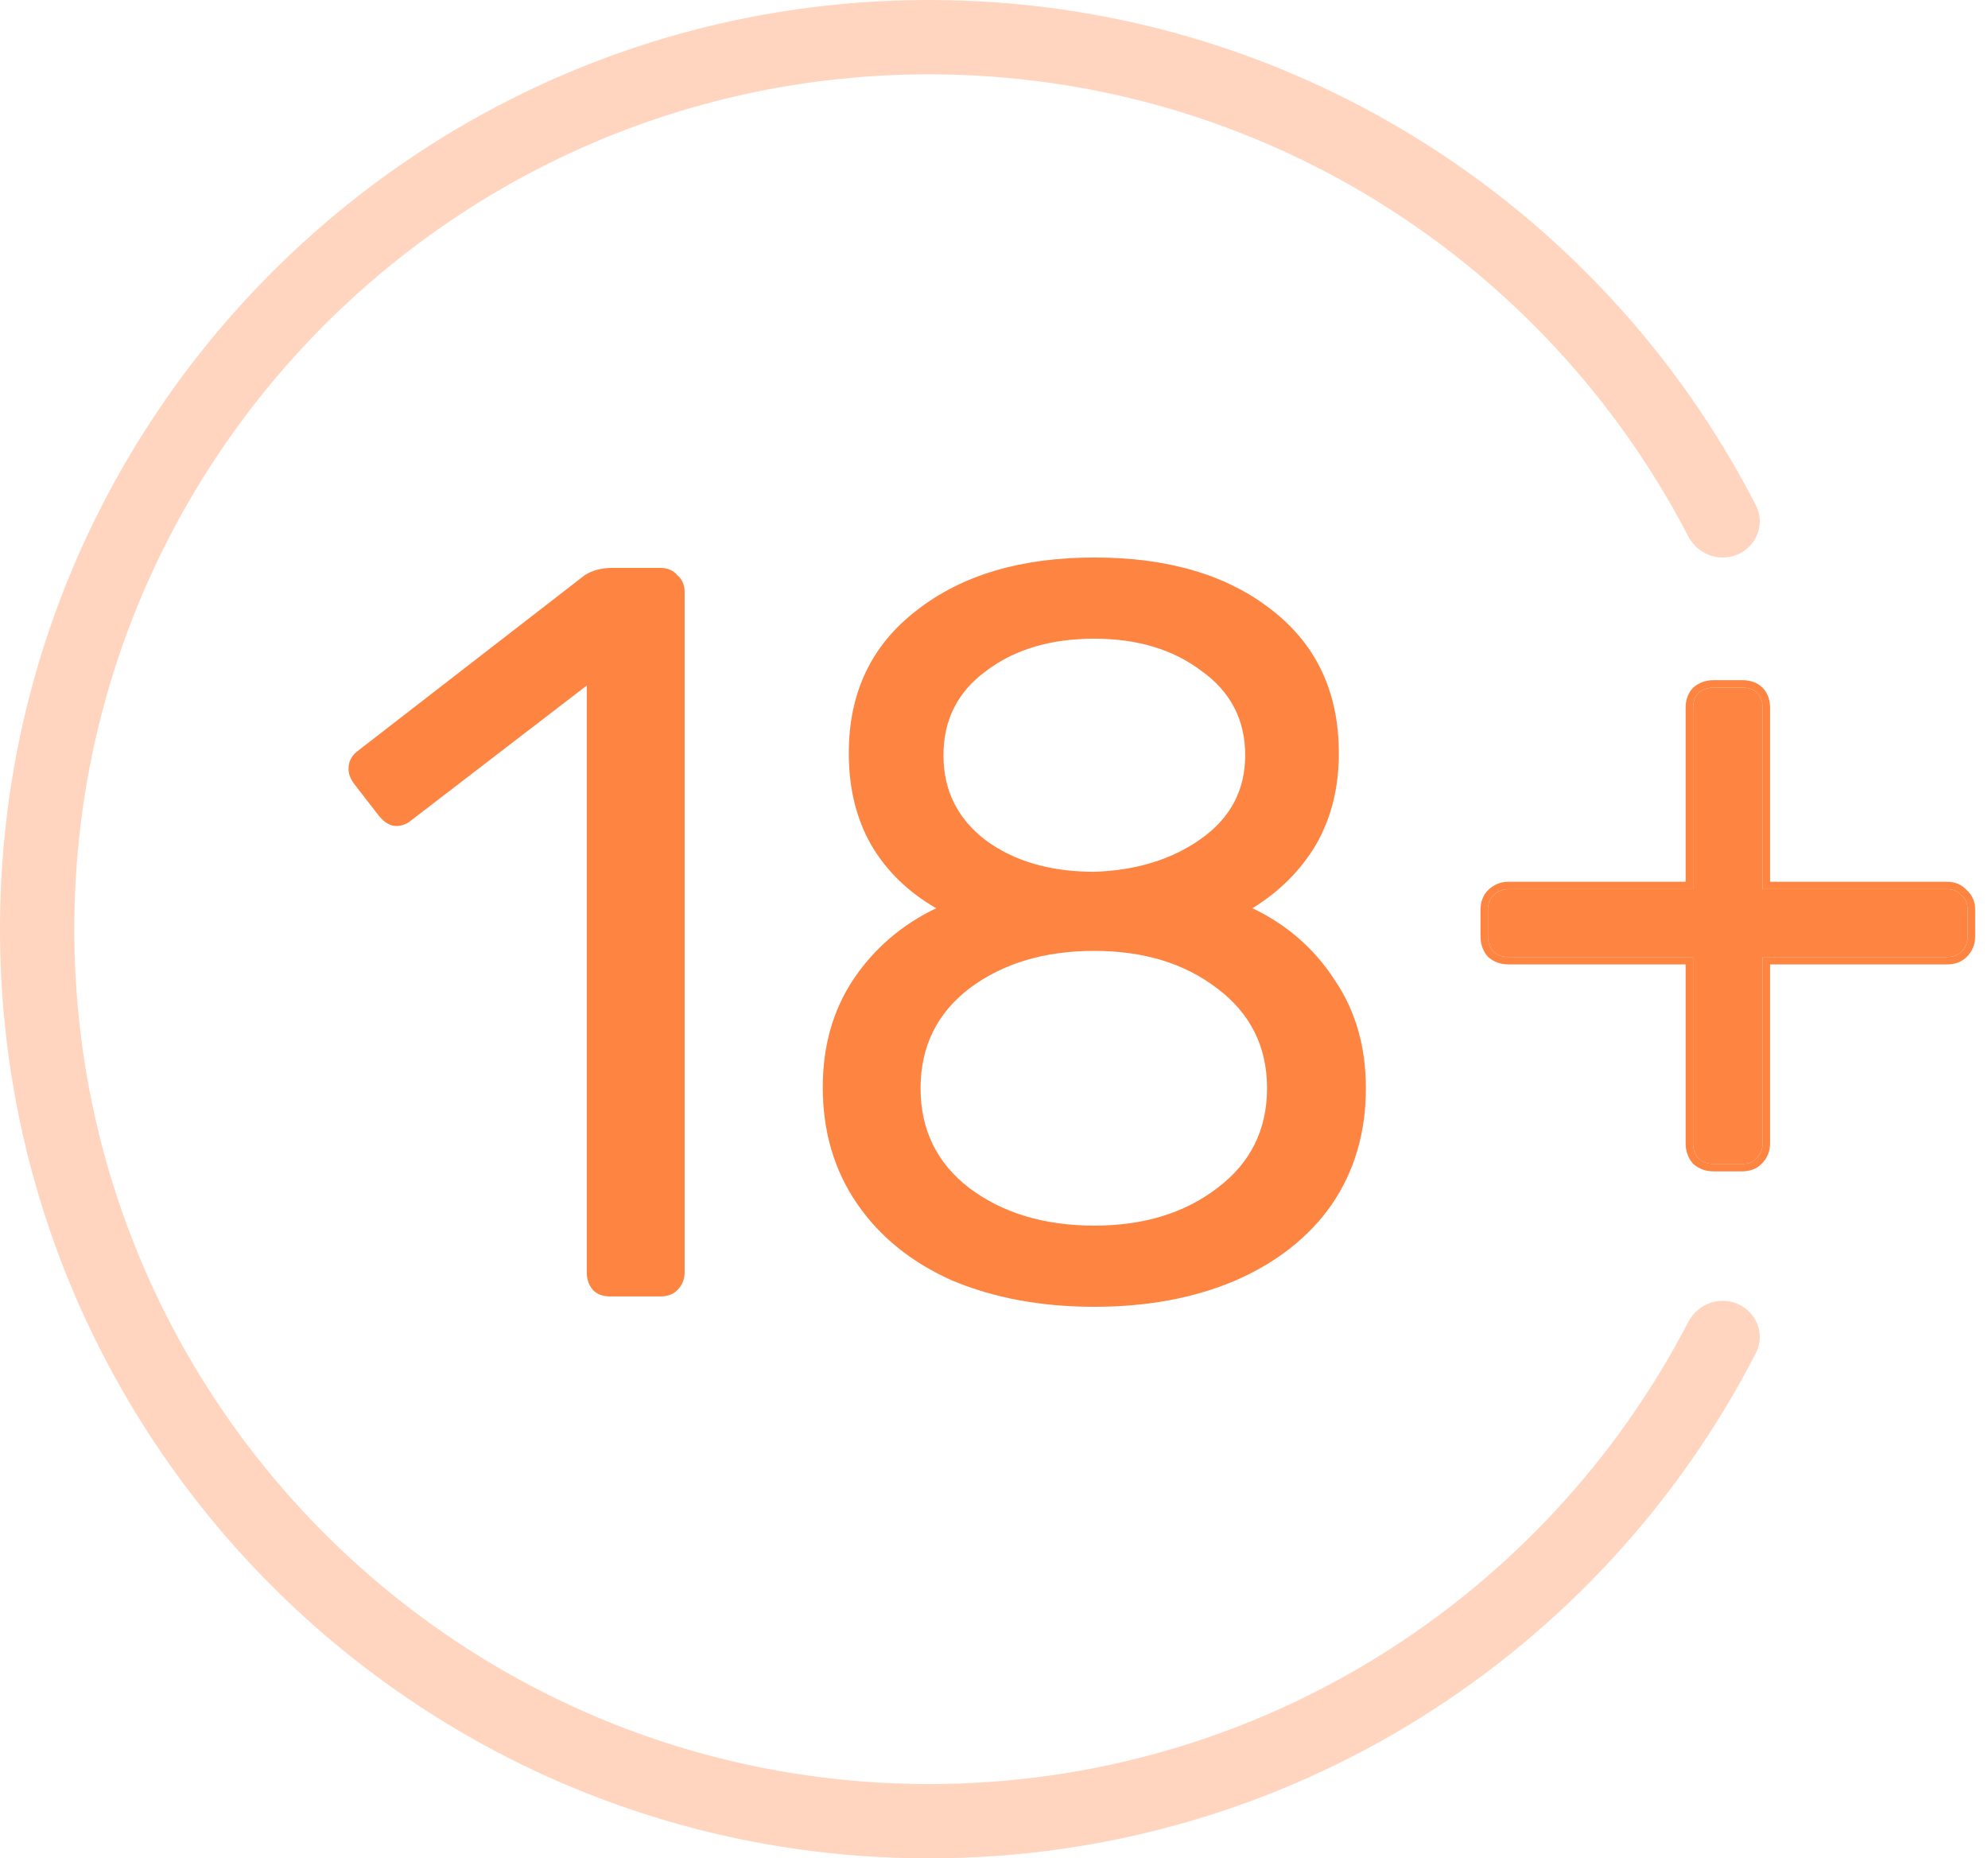 <svg width="107" height="100" viewBox="0 0 107 100" fill="none" xmlns="http://www.w3.org/2000/svg">
<path d="M92.718 70C91.934 70 91.223 70.45 90.862 71.146C83.206 85.911 67.781 96 50 96C24.595 96 4 75.405 4 50C4 24.595 24.595 4 50 4C67.781 4 83.206 14.089 90.862 28.854C91.223 29.55 91.934 30 92.718 30C94.19 30 95.174 28.49 94.501 27.18C86.208 11.041 69.393 0 50 0C22.386 0 0 22.386 0 50C0 77.614 22.386 100 50 100C69.393 100 86.208 88.959 94.501 72.82C95.174 71.51 94.19 70 92.718 70Z" fill="#FFD5BF"/>
<path d="M32.815 69.76C32.442 69.76 32.143 69.648 31.919 69.424C31.695 69.163 31.583 68.845 31.583 68.472V36.888L22.175 44.112C21.914 44.336 21.634 44.448 21.335 44.448C20.999 44.448 20.682 44.261 20.383 43.888L19.039 42.152C18.853 41.891 18.759 41.629 18.759 41.368C18.759 40.957 18.946 40.621 19.319 40.36L31.471 30.952C31.882 30.691 32.367 30.56 32.927 30.56H35.559C35.933 30.56 36.231 30.691 36.455 30.952C36.717 31.176 36.847 31.475 36.847 31.848V68.472C36.847 68.845 36.717 69.163 36.455 69.424C36.231 69.648 35.933 69.76 35.559 69.76H32.815Z" fill="#FE8442"/>
<path d="M58.9 70.32C56.063 70.32 53.524 69.853 51.284 68.92C49.082 67.949 47.364 66.568 46.132 64.776C44.9 62.984 44.284 60.893 44.284 58.504C44.284 56.301 44.826 54.379 45.908 52.736C47.028 51.056 48.522 49.768 50.388 48.872C48.895 48.013 47.738 46.893 46.916 45.512C46.095 44.093 45.684 42.432 45.684 40.528C45.684 37.28 46.898 34.723 49.324 32.856C51.751 30.952 54.943 30 58.9 30C62.858 30 66.031 30.933 68.42 32.8C70.847 34.667 72.06 37.243 72.06 40.528C72.06 42.395 71.65 44.037 70.828 45.456C70.007 46.837 68.868 47.976 67.412 48.872C69.279 49.768 70.754 51.056 71.836 52.736C72.956 54.379 73.516 56.32 73.516 58.56C73.516 60.949 72.9 63.04 71.668 64.832C70.436 66.587 68.7 67.949 66.46 68.92C64.258 69.853 61.738 70.32 58.9 70.32ZM58.9 46.912C61.178 46.837 63.1 46.24 64.668 45.12C66.236 44 67.02 42.507 67.02 40.64C67.02 38.736 66.236 37.224 64.668 36.104C63.138 34.947 61.215 34.368 58.9 34.368C56.548 34.368 54.607 34.947 53.076 36.104C51.546 37.224 50.78 38.736 50.78 40.64C50.78 42.544 51.546 44.075 53.076 45.232C54.607 46.352 56.548 46.912 58.9 46.912ZM58.9 65.952C61.551 65.952 63.754 65.28 65.508 63.936C67.3 62.592 68.196 60.8 68.196 58.56C68.196 56.32 67.3 54.528 65.508 53.184C63.754 51.84 61.551 51.168 58.9 51.168C56.212 51.168 53.972 51.84 52.18 53.184C50.426 54.528 49.548 56.32 49.548 58.56C49.548 60.8 50.426 62.592 52.18 63.936C53.972 65.28 56.212 65.952 58.9 65.952Z" fill="#FE8442"/>
<path fill-rule="evenodd" clip-rule="evenodd" d="M91.13 62.628L91.111 62.604C90.851 62.301 90.726 61.935 90.726 61.528V51.896H81.19C80.783 51.896 80.417 51.771 80.114 51.512L80.091 51.492L80.07 51.468C79.811 51.166 79.686 50.799 79.686 50.392V48.952C79.686 48.546 79.811 48.181 80.091 47.901C80.391 47.601 80.765 47.448 81.19 47.448H90.726V38.104C90.726 37.679 90.844 37.293 91.131 37.005L91.142 36.994L91.154 36.984C91.457 36.725 91.823 36.6 92.23 36.6H93.766C94.192 36.6 94.578 36.718 94.865 37.005C95.153 37.293 95.27 37.679 95.27 38.104V47.448H104.806C105.221 47.448 105.585 47.596 105.858 47.901C106.163 48.173 106.31 48.537 106.31 48.952V50.392C106.31 50.817 106.157 51.191 105.857 51.491C105.577 51.771 105.212 51.896 104.806 51.896H95.27V61.528C95.27 61.953 95.117 62.327 94.817 62.627C94.537 62.907 94.172 63.032 93.766 63.032H92.23C91.823 63.032 91.457 62.907 91.154 62.648L91.13 62.628ZM94.87 51.496H104.806C105.126 51.496 105.382 51.4 105.574 51.208C105.798 50.984 105.91 50.712 105.91 50.392V48.952C105.91 48.632 105.798 48.376 105.574 48.184C105.382 47.96 105.126 47.848 104.806 47.848H94.87V38.104C94.87 37.752 94.774 37.48 94.582 37.288C94.39 37.096 94.118 37 93.766 37H92.23C91.91 37 91.638 37.096 91.414 37.288C91.222 37.48 91.126 37.752 91.126 38.104V47.848H81.19C80.87 47.848 80.598 47.96 80.374 48.184C80.182 48.376 80.086 48.632 80.086 48.952V50.392C80.086 50.712 80.182 50.984 80.374 51.208C80.598 51.4 80.87 51.496 81.19 51.496H91.126V61.528C91.126 61.848 91.222 62.12 91.414 62.344C91.638 62.536 91.91 62.632 92.23 62.632H93.766C94.086 62.632 94.342 62.536 94.534 62.344C94.758 62.12 94.87 61.848 94.87 61.528V51.496Z" fill="#FE8442"/>
<path d="M92.23 62.632C91.91 62.632 91.638 62.536 91.414 62.344C91.222 62.12 91.126 61.848 91.126 61.528V51.496H81.19C80.87 51.496 80.598 51.4 80.374 51.208C80.182 50.984 80.086 50.712 80.086 50.392V48.952C80.086 48.632 80.182 48.376 80.374 48.184C80.598 47.96 80.87 47.848 81.19 47.848H91.126V38.104C91.126 37.752 91.222 37.48 91.414 37.288C91.638 37.096 91.91 37 92.23 37H93.766C94.118 37 94.39 37.096 94.582 37.288C94.774 37.48 94.87 37.752 94.87 38.104V47.848H104.806C105.126 47.848 105.382 47.96 105.574 48.184C105.798 48.376 105.91 48.632 105.91 48.952V50.392C105.91 50.712 105.798 50.984 105.574 51.208C105.382 51.4 105.126 51.496 104.806 51.496H94.87V61.528C94.87 61.848 94.758 62.12 94.534 62.344C94.342 62.536 94.086 62.632 93.766 62.632H92.23Z" fill="#FE8442"/>
</svg>
